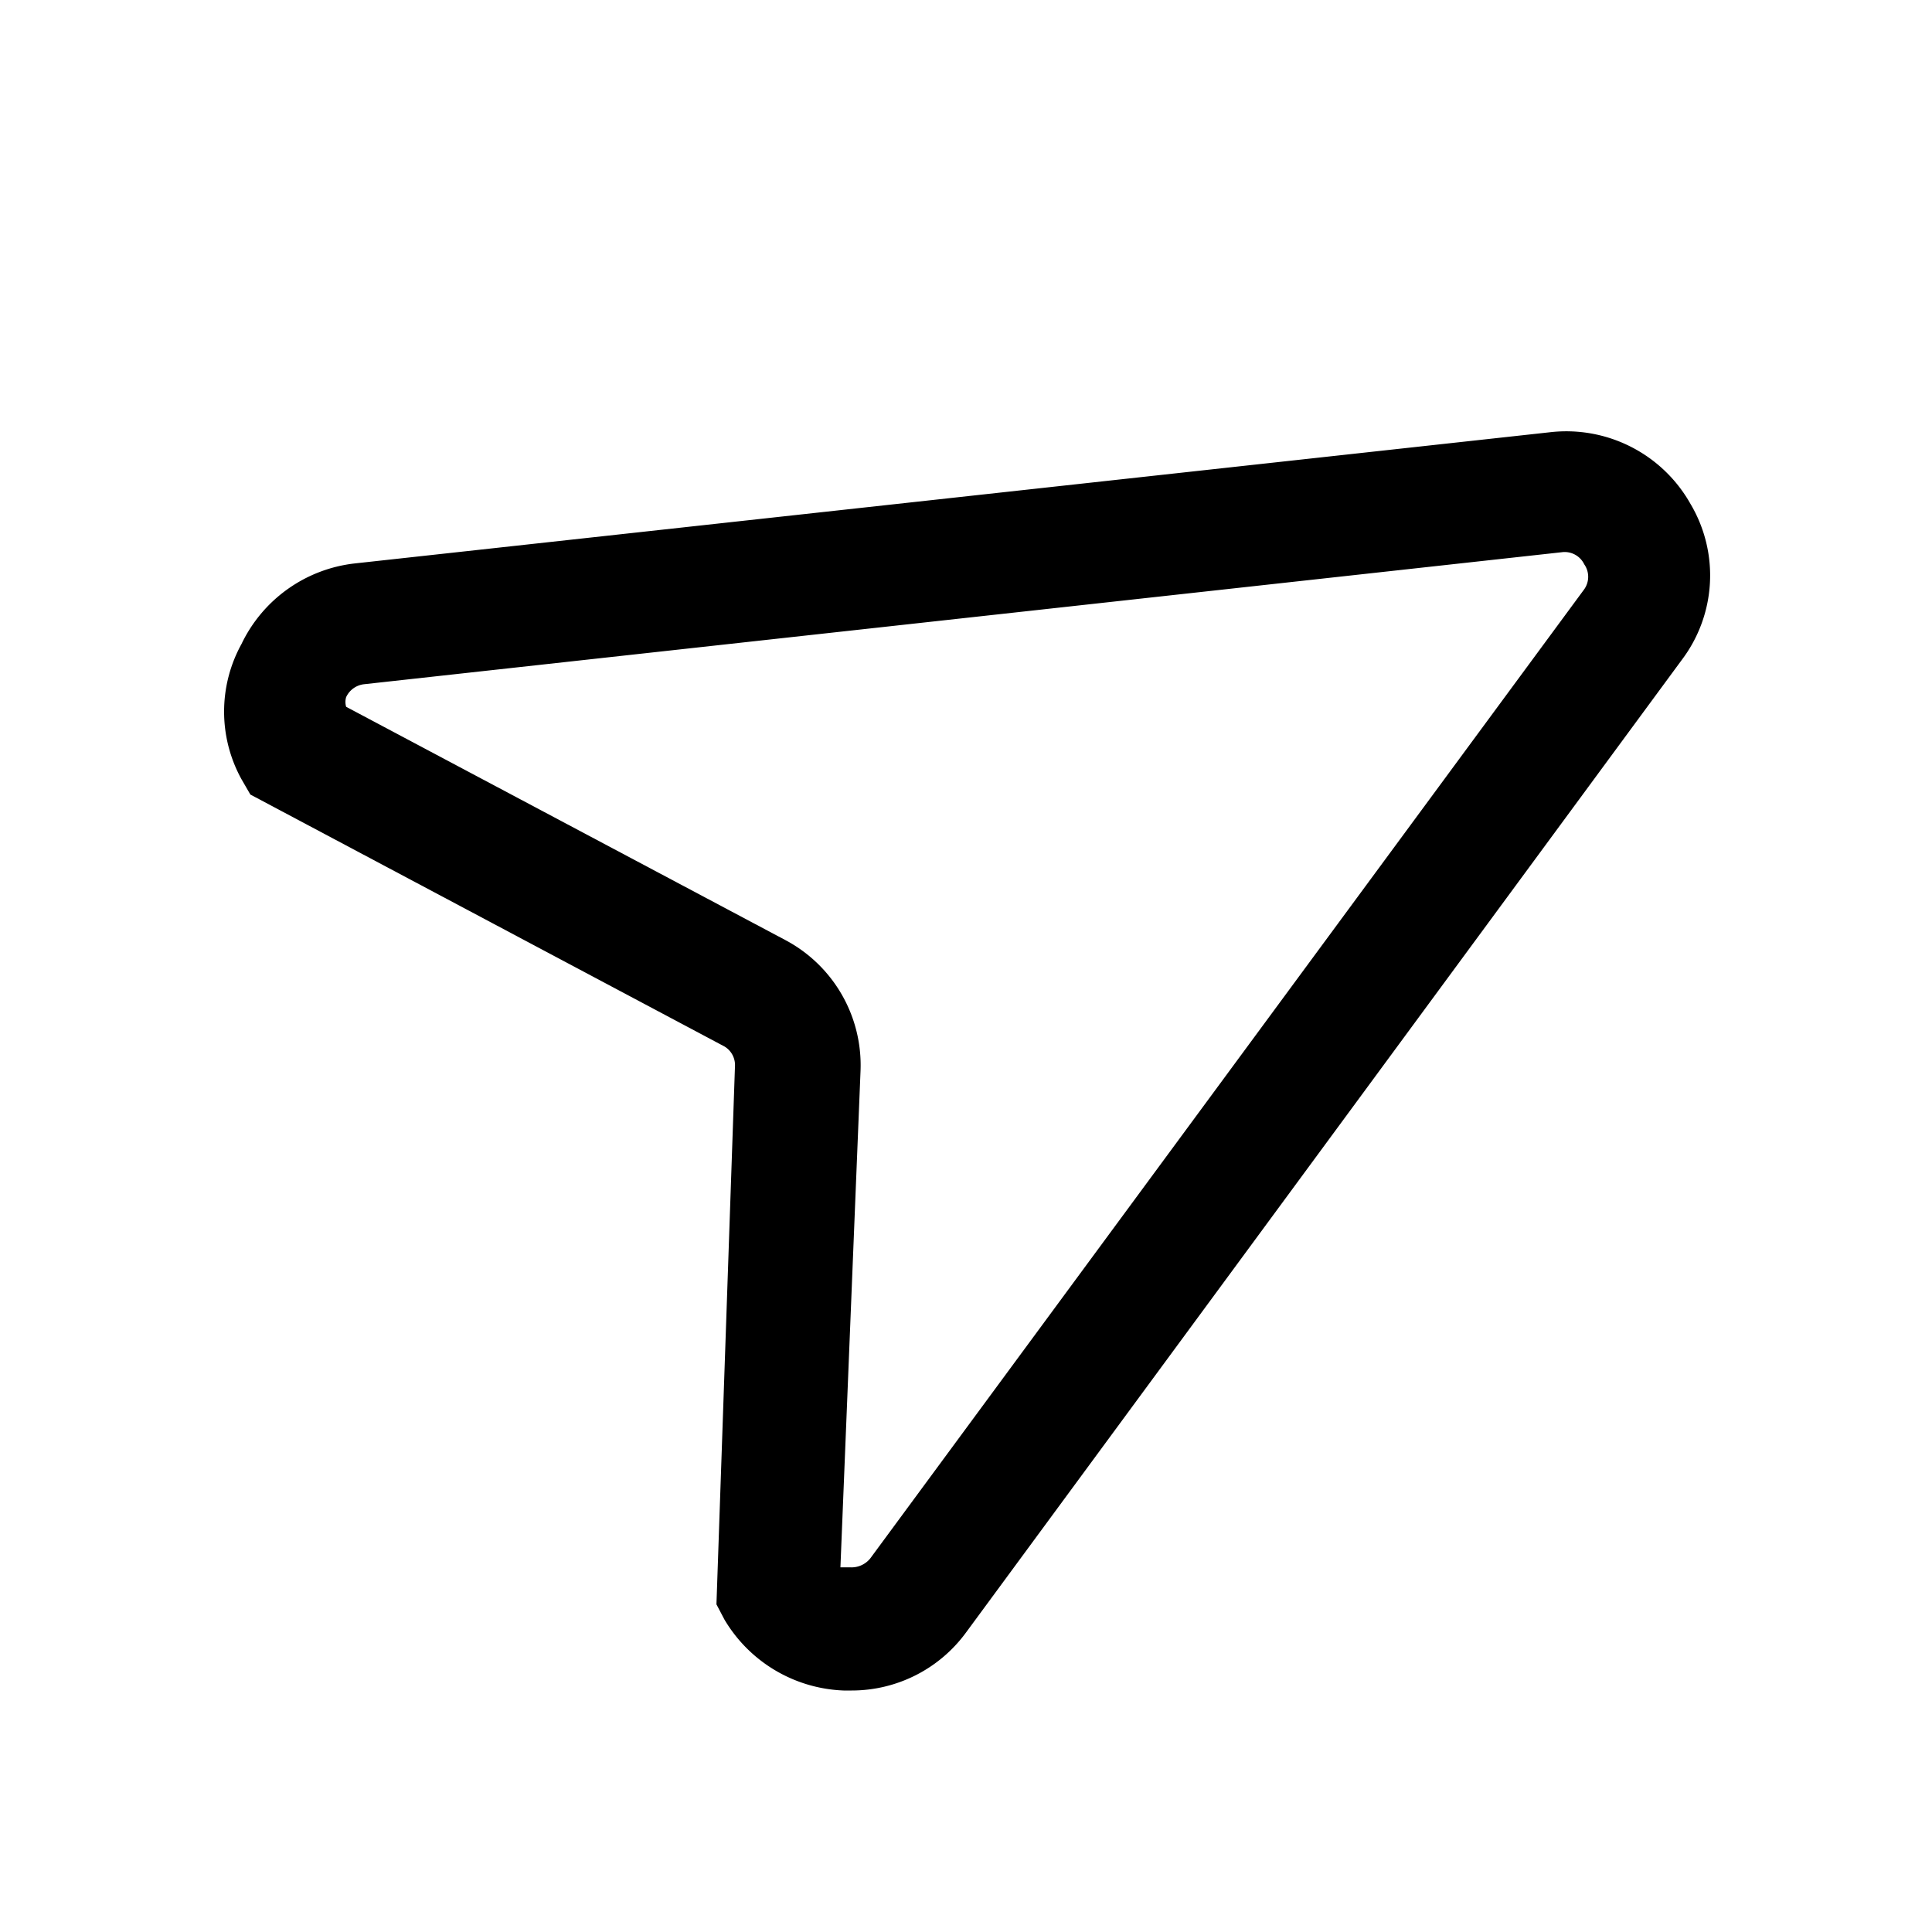 <svg t="1594556878816" class="icon" viewBox="0 0 1024 1024" version="1.1" xmlns="http://www.w3.org/2000/svg" p-id="1302" width="200" height="200"><path d="M451.413 896h-4.267A76.8 76.8 0 0 1 384 858.453l-4.267-8.107 9.813-285.013A11.52 11.52 0 0 0 384 554.667L132.693 421.12 128 413.013A74.24 74.24 0 0 1 128 341.333a75.947 75.947 0 0 1 59.733-42.667l633.6-69.547a75.52 75.52 0 0 1 74.667 37.973 74.24 74.24 0 0 1-4.693 82.773L512 865.28a75.093 75.093 0 0 1-60.587 30.72z m-5.973-65.28h5.12a12.8 12.8 0 0 0 10.667-4.693l378.453-513.707a11.52 11.52 0 0 0 0-13.227 11.52 11.52 0 0 0-11.947-6.4L192.853 362.667a11.947 11.947 0 0 0-9.387 6.827 8.96 8.96 0 0 0 0 5.12l232.96 123.733a75.093 75.093 0 0 1 39.68 69.12z" p-id="1303"></path></svg>